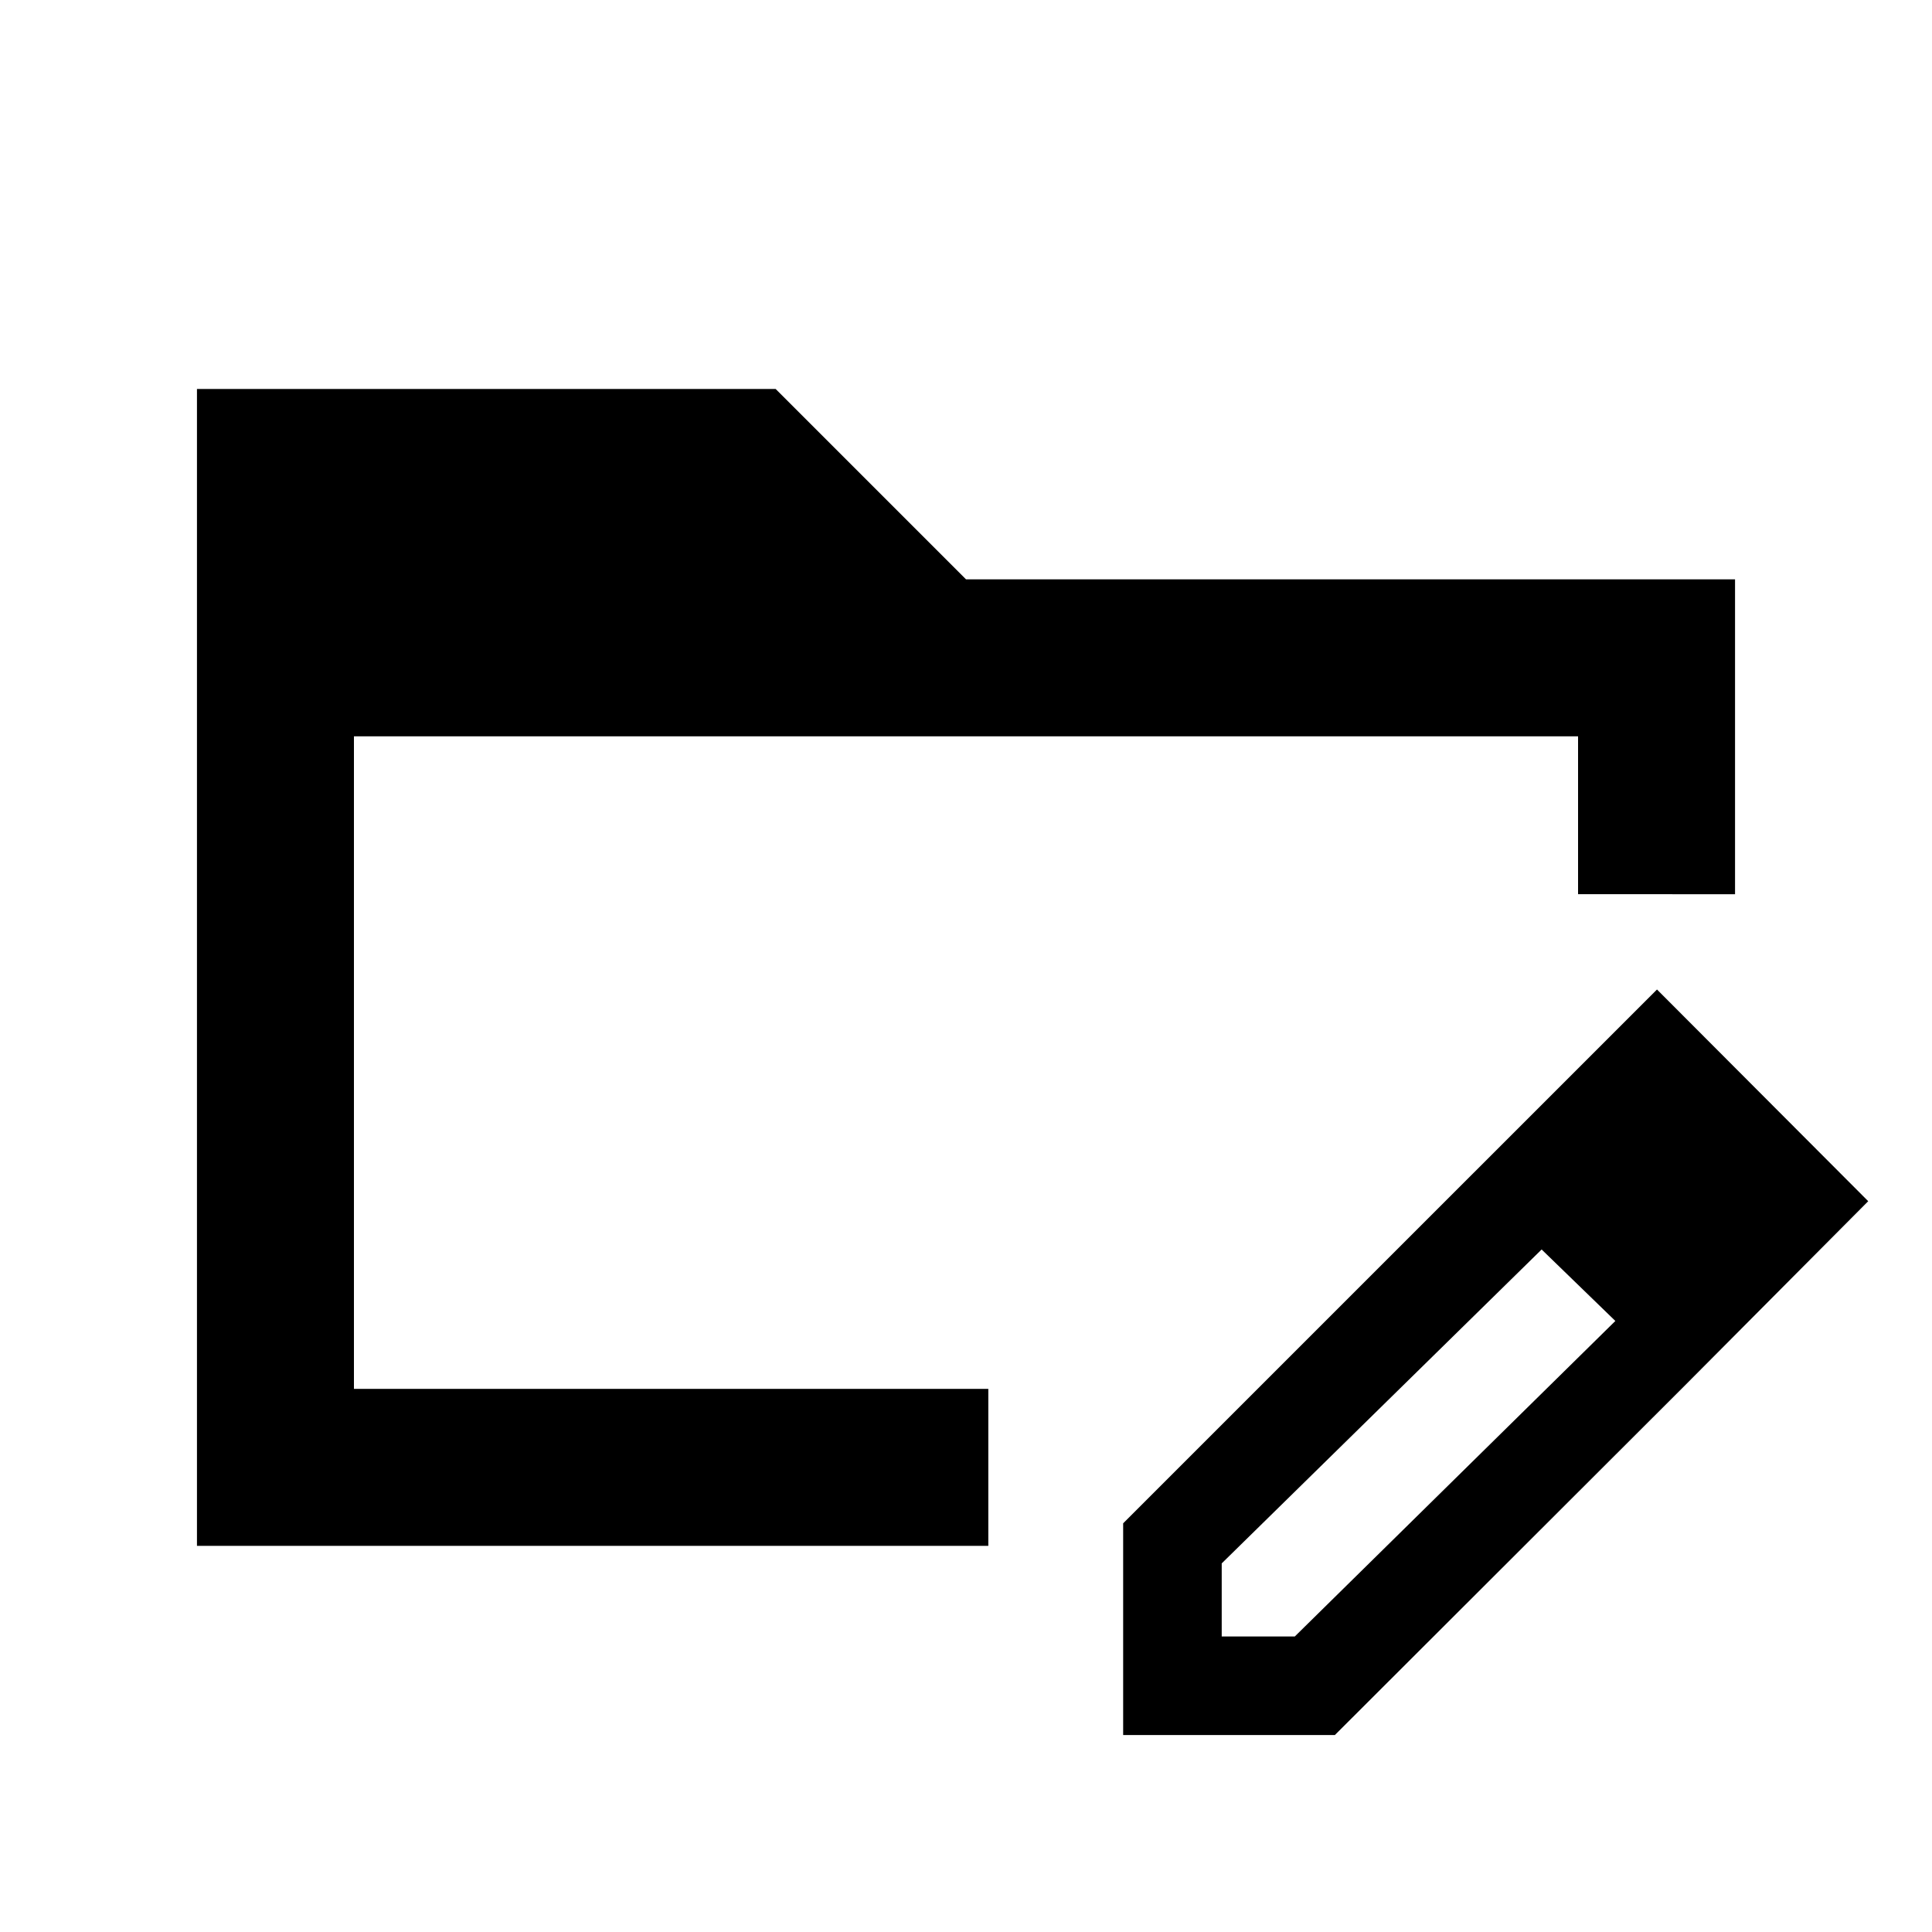 <svg xmlns="http://www.w3.org/2000/svg" height="20" viewBox="0 96 960 960" width="20"><path d="M97.87 864.131V289.282h287.543L480 383.869h382.131v156.457H784.13V461.87H175.87v324.26h315.217v78.001H97.869Zm631.673-182.653 36.805 35.066-159.283 156.299v36.309h36.318L803.174 751.87l33.304 33.304-173.195 172.957H558.087V852.935l171.456-171.457Zm106.935 103.696L729.543 681.478l93.805-93.804L928.305 692.87l-91.827 92.304ZM175.87 461.87v380.891V461.87Z"/></svg>